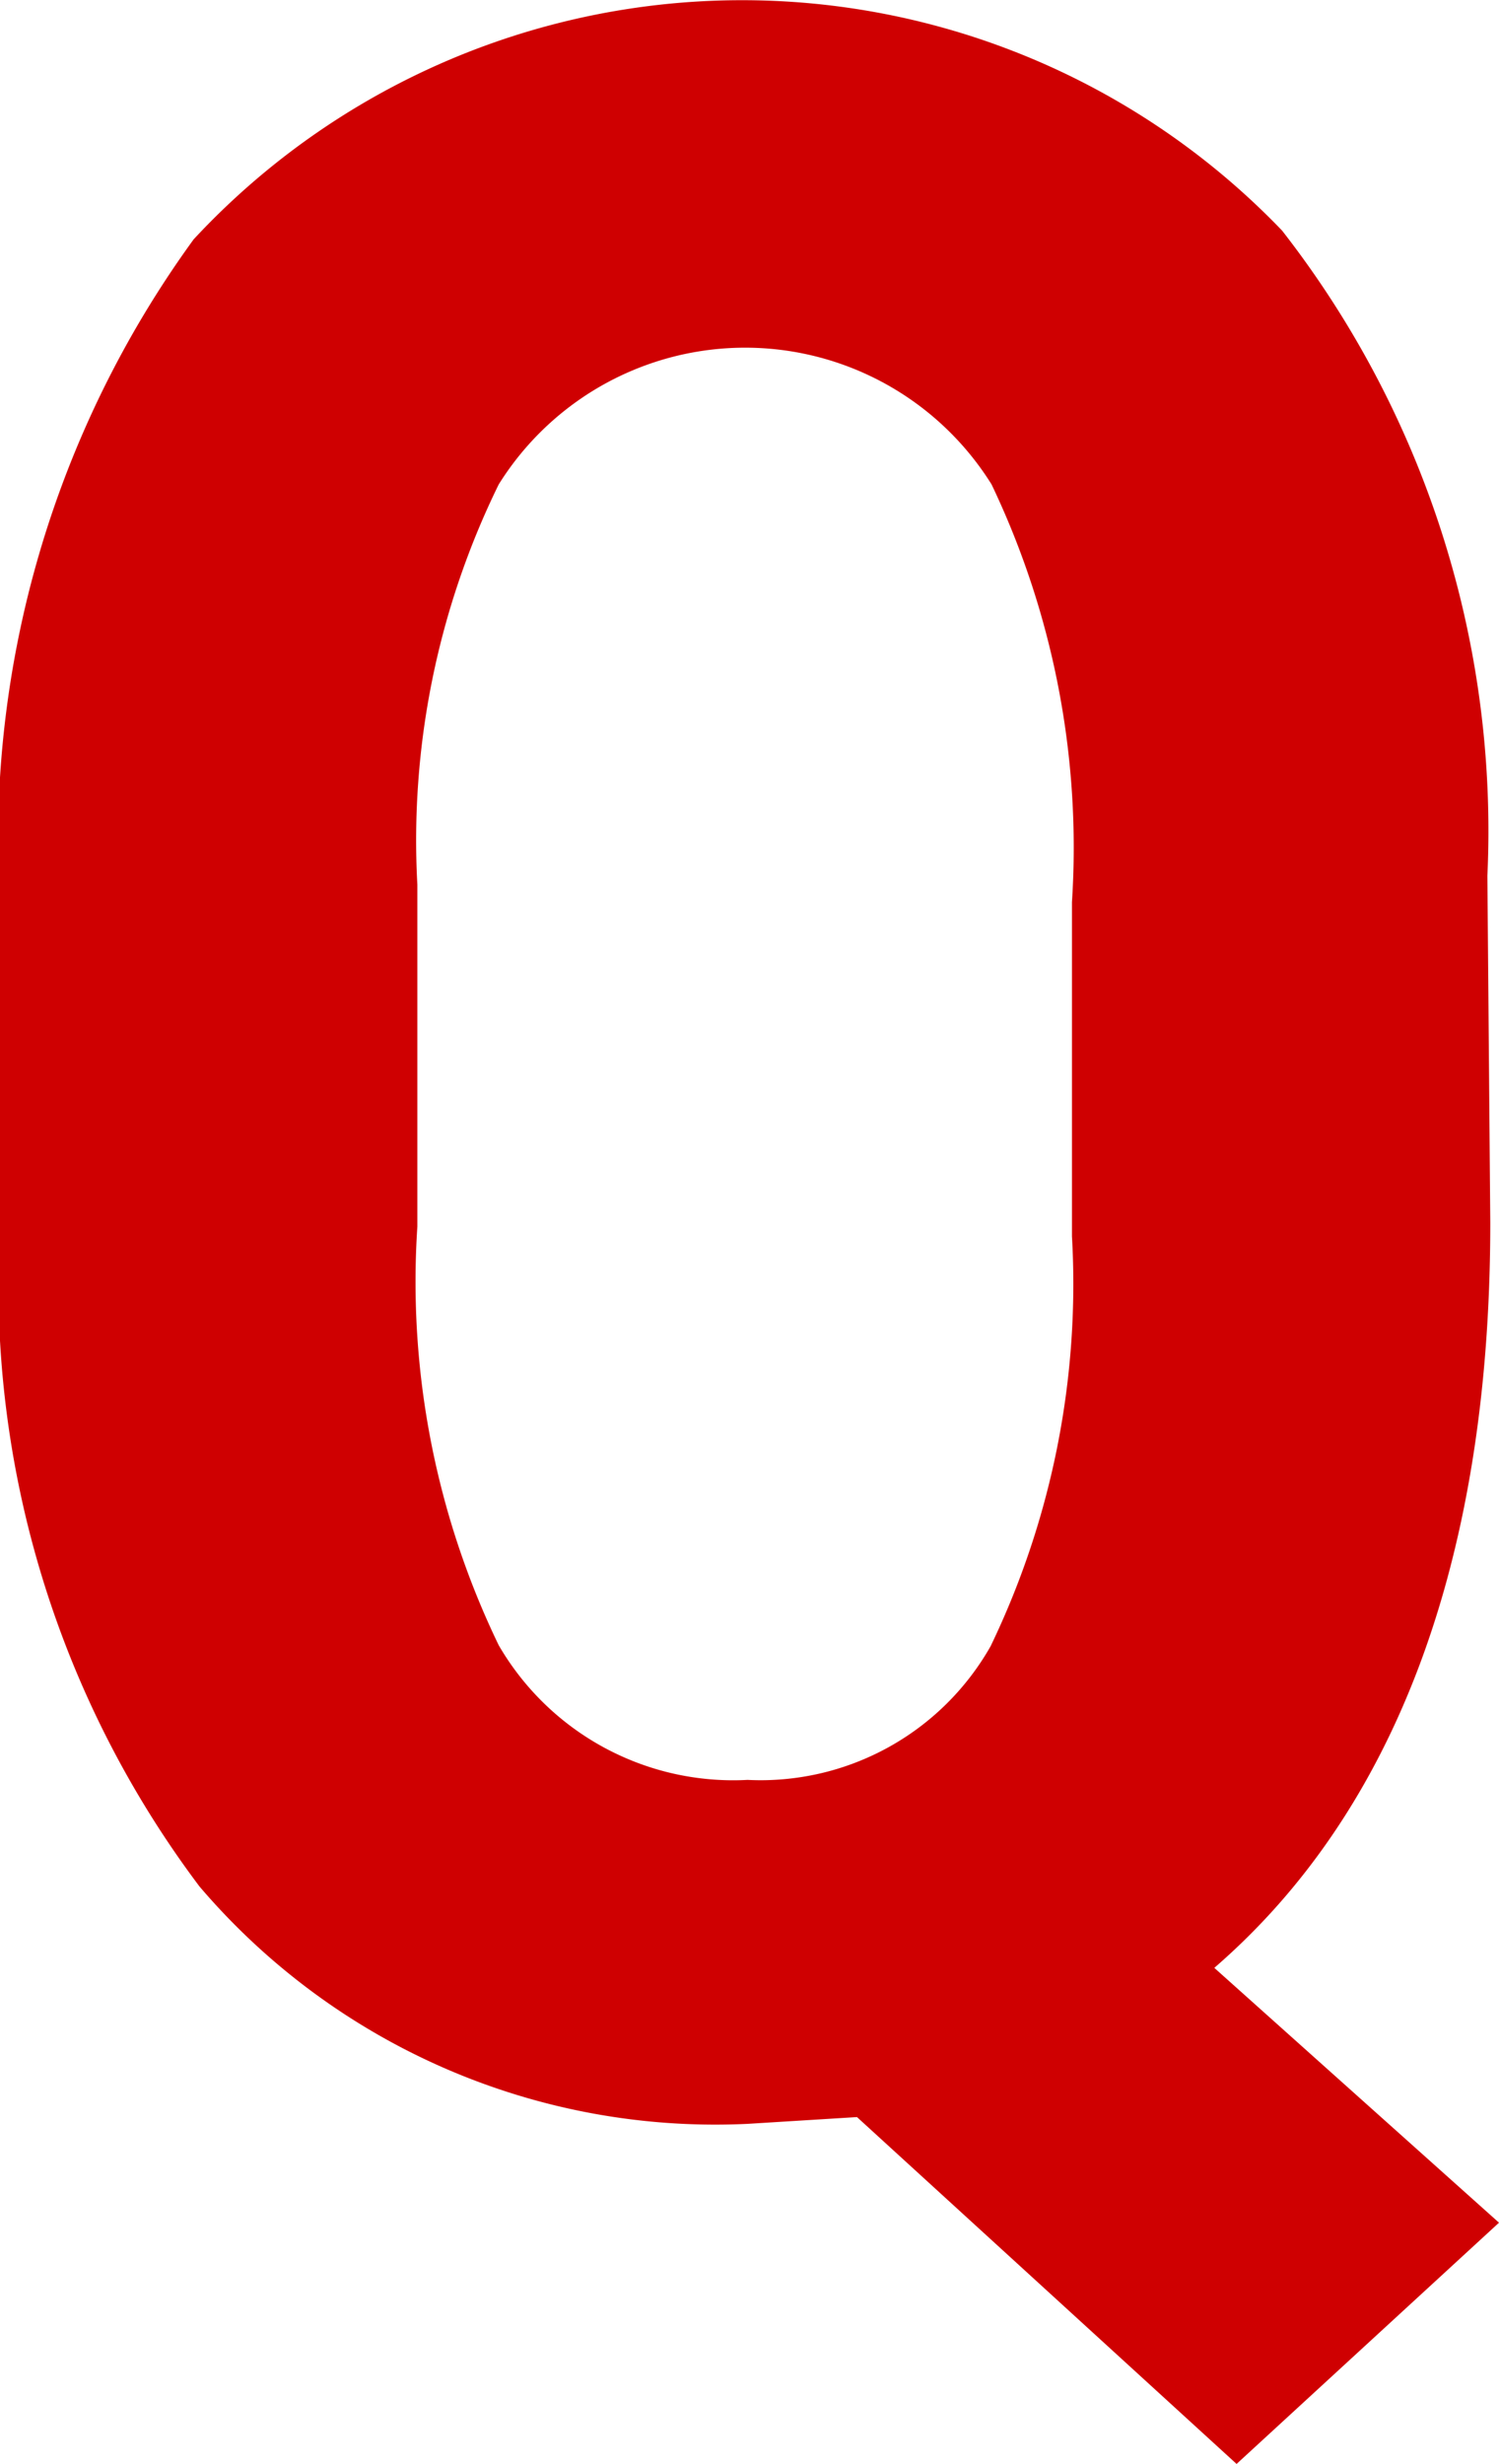 <svg id="レイヤー_1" data-name="レイヤー 1" xmlns="http://www.w3.org/2000/svg" width="15.48" height="25.43" viewBox="0 0 15.48 25.43"><defs><style>.cls-1{fill:#cf0001;}</style></defs><path class="cls-1" d="M199.8,145.41c0,3.52-1,6.09-2.85,7.69l2.94,2.63-2.71,2.49-3.92-3.58-1.13.07a7,7,0,0,1-5.66-2.45,10.33,10.33,0,0,1-2.06-6.79v-3.34a10.56,10.56,0,0,1,2-6.87,7.73,7.73,0,0,1,11.24-.09,10.07,10.07,0,0,1,2.12,6.66Zm-4.32-3.31a8.7,8.7,0,0,0-.83-4.31,3,3,0,0,0-5.09,0,8.34,8.34,0,0,0-.84,4.13v3.53a8.62,8.62,0,0,0,.84,4.32,2.8,2.8,0,0,0,2.57,1.39,2.73,2.73,0,0,0,2.51-1.38,8.61,8.61,0,0,0,.84-4.23Z" transform="translate(-184.41 -132.79)"/></svg>